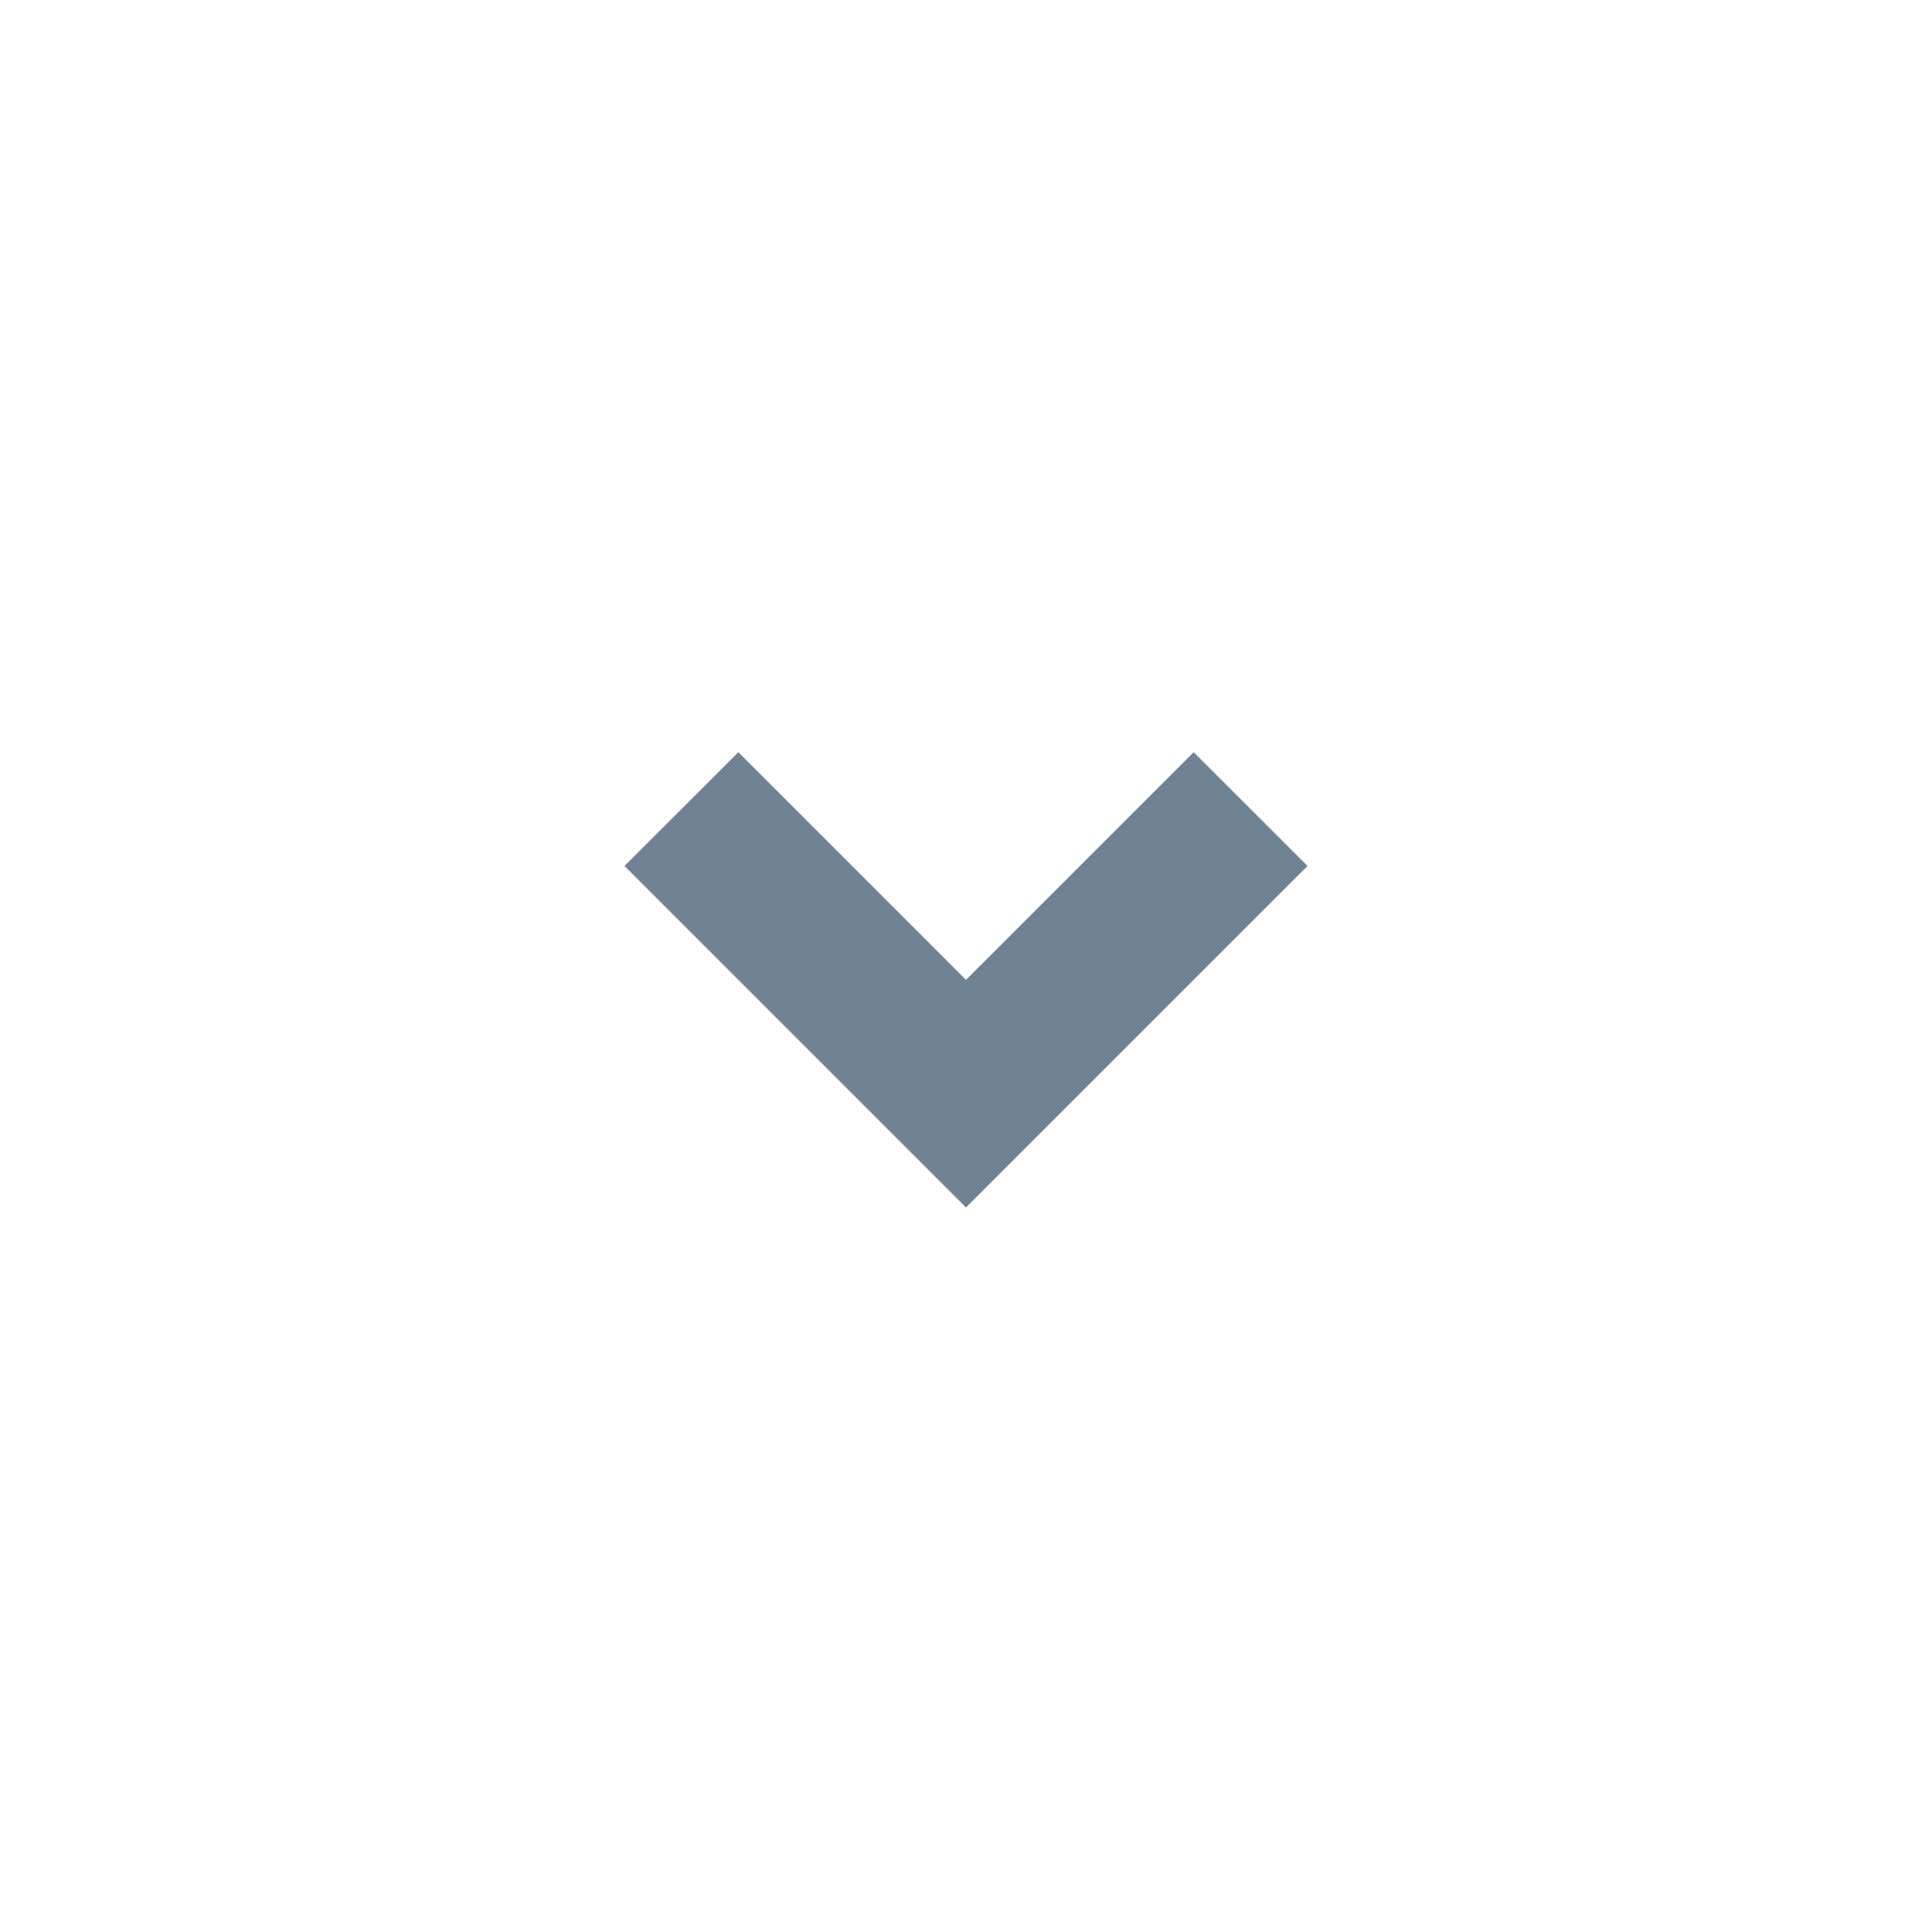 <svg width="18" height="18" viewBox="0 0 18 18" fill="none" xmlns="http://www.w3.org/2000/svg">
<path d="M9 11.25L5.818 8.068L6.879 7.008L9 9.129L11.121 7.008L12.182 8.068L9 11.25Z" fill="#6F8393"/>
</svg>
